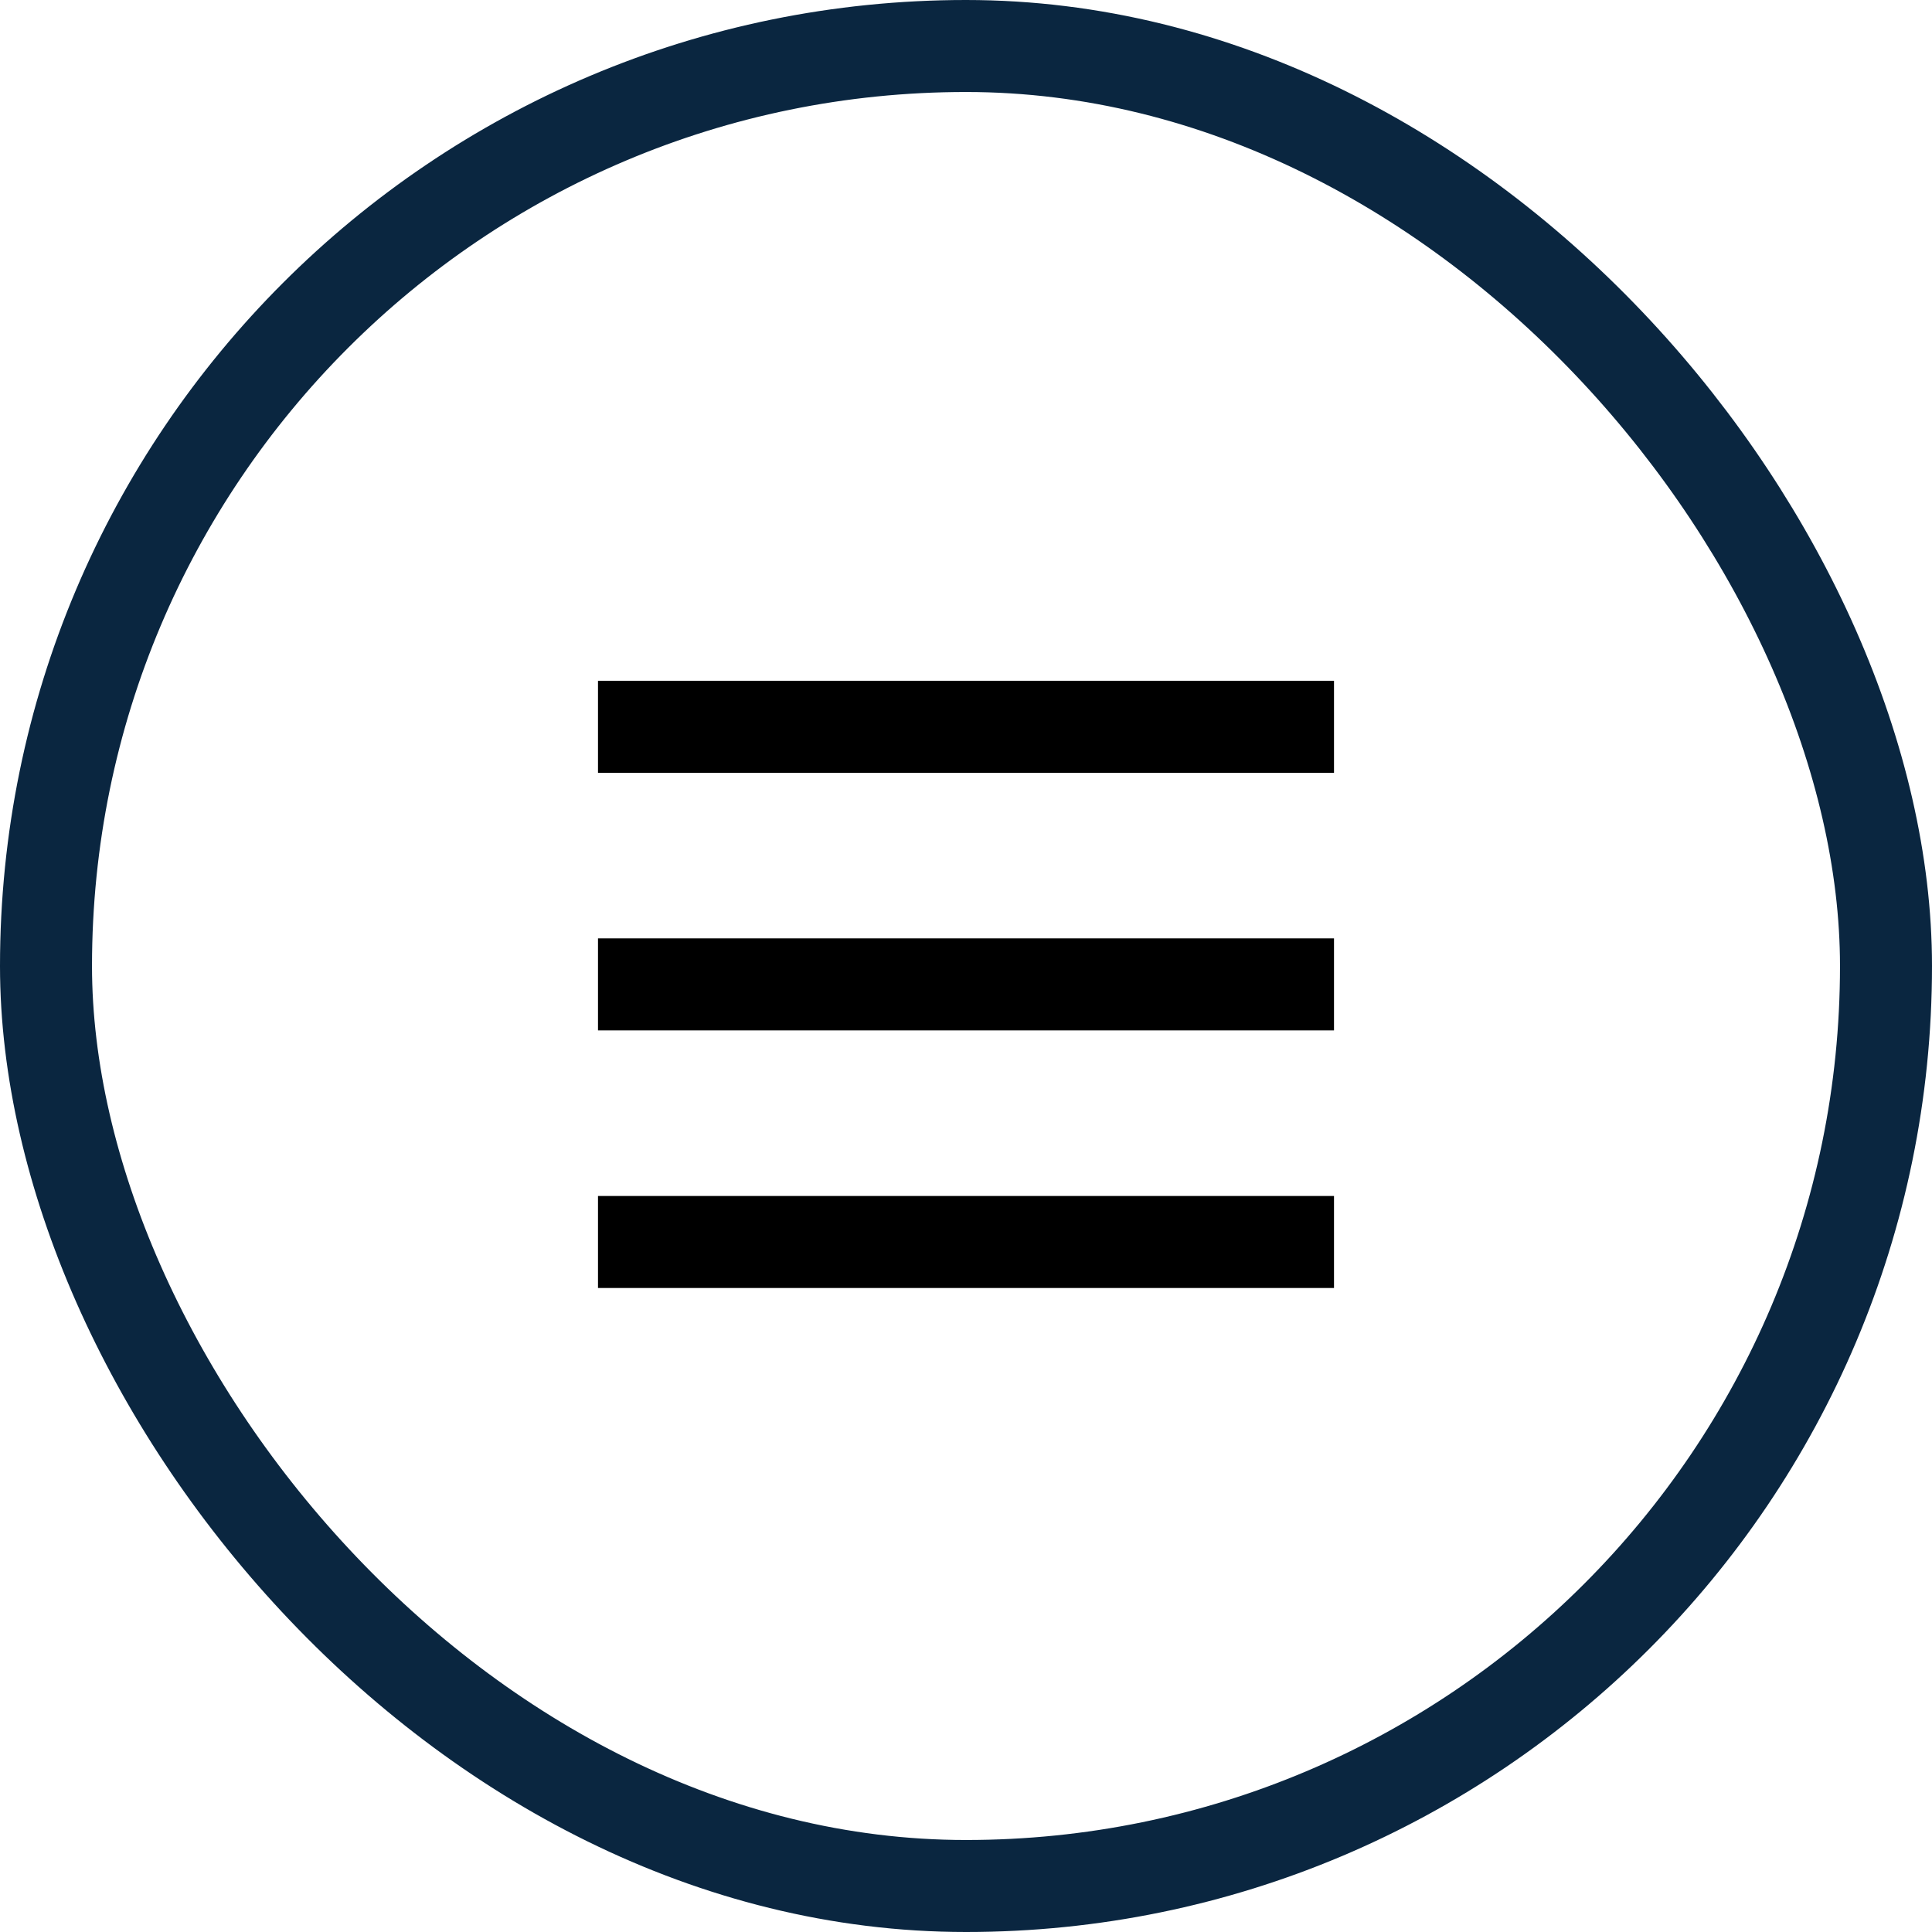 <svg width="42" height="42" viewBox="0 0 42 42" fill="none" xmlns="http://www.w3.org/2000/svg">
<path d="M28 15.8H14" stroke="black" stroke-width="2" stroke-linecap="square" stroke-linejoin="round"/>
<path d="M28 21.4H14" stroke="black" stroke-width="2" stroke-linecap="square" stroke-linejoin="round"/>
<path d="M28 27H14" stroke="black" stroke-width="2" stroke-linecap="square" stroke-linejoin="round"/>
<rect x="1" y="1" width="40" height="40" rx="20" stroke="#0A2640" stroke-width="2"/>
</svg>
